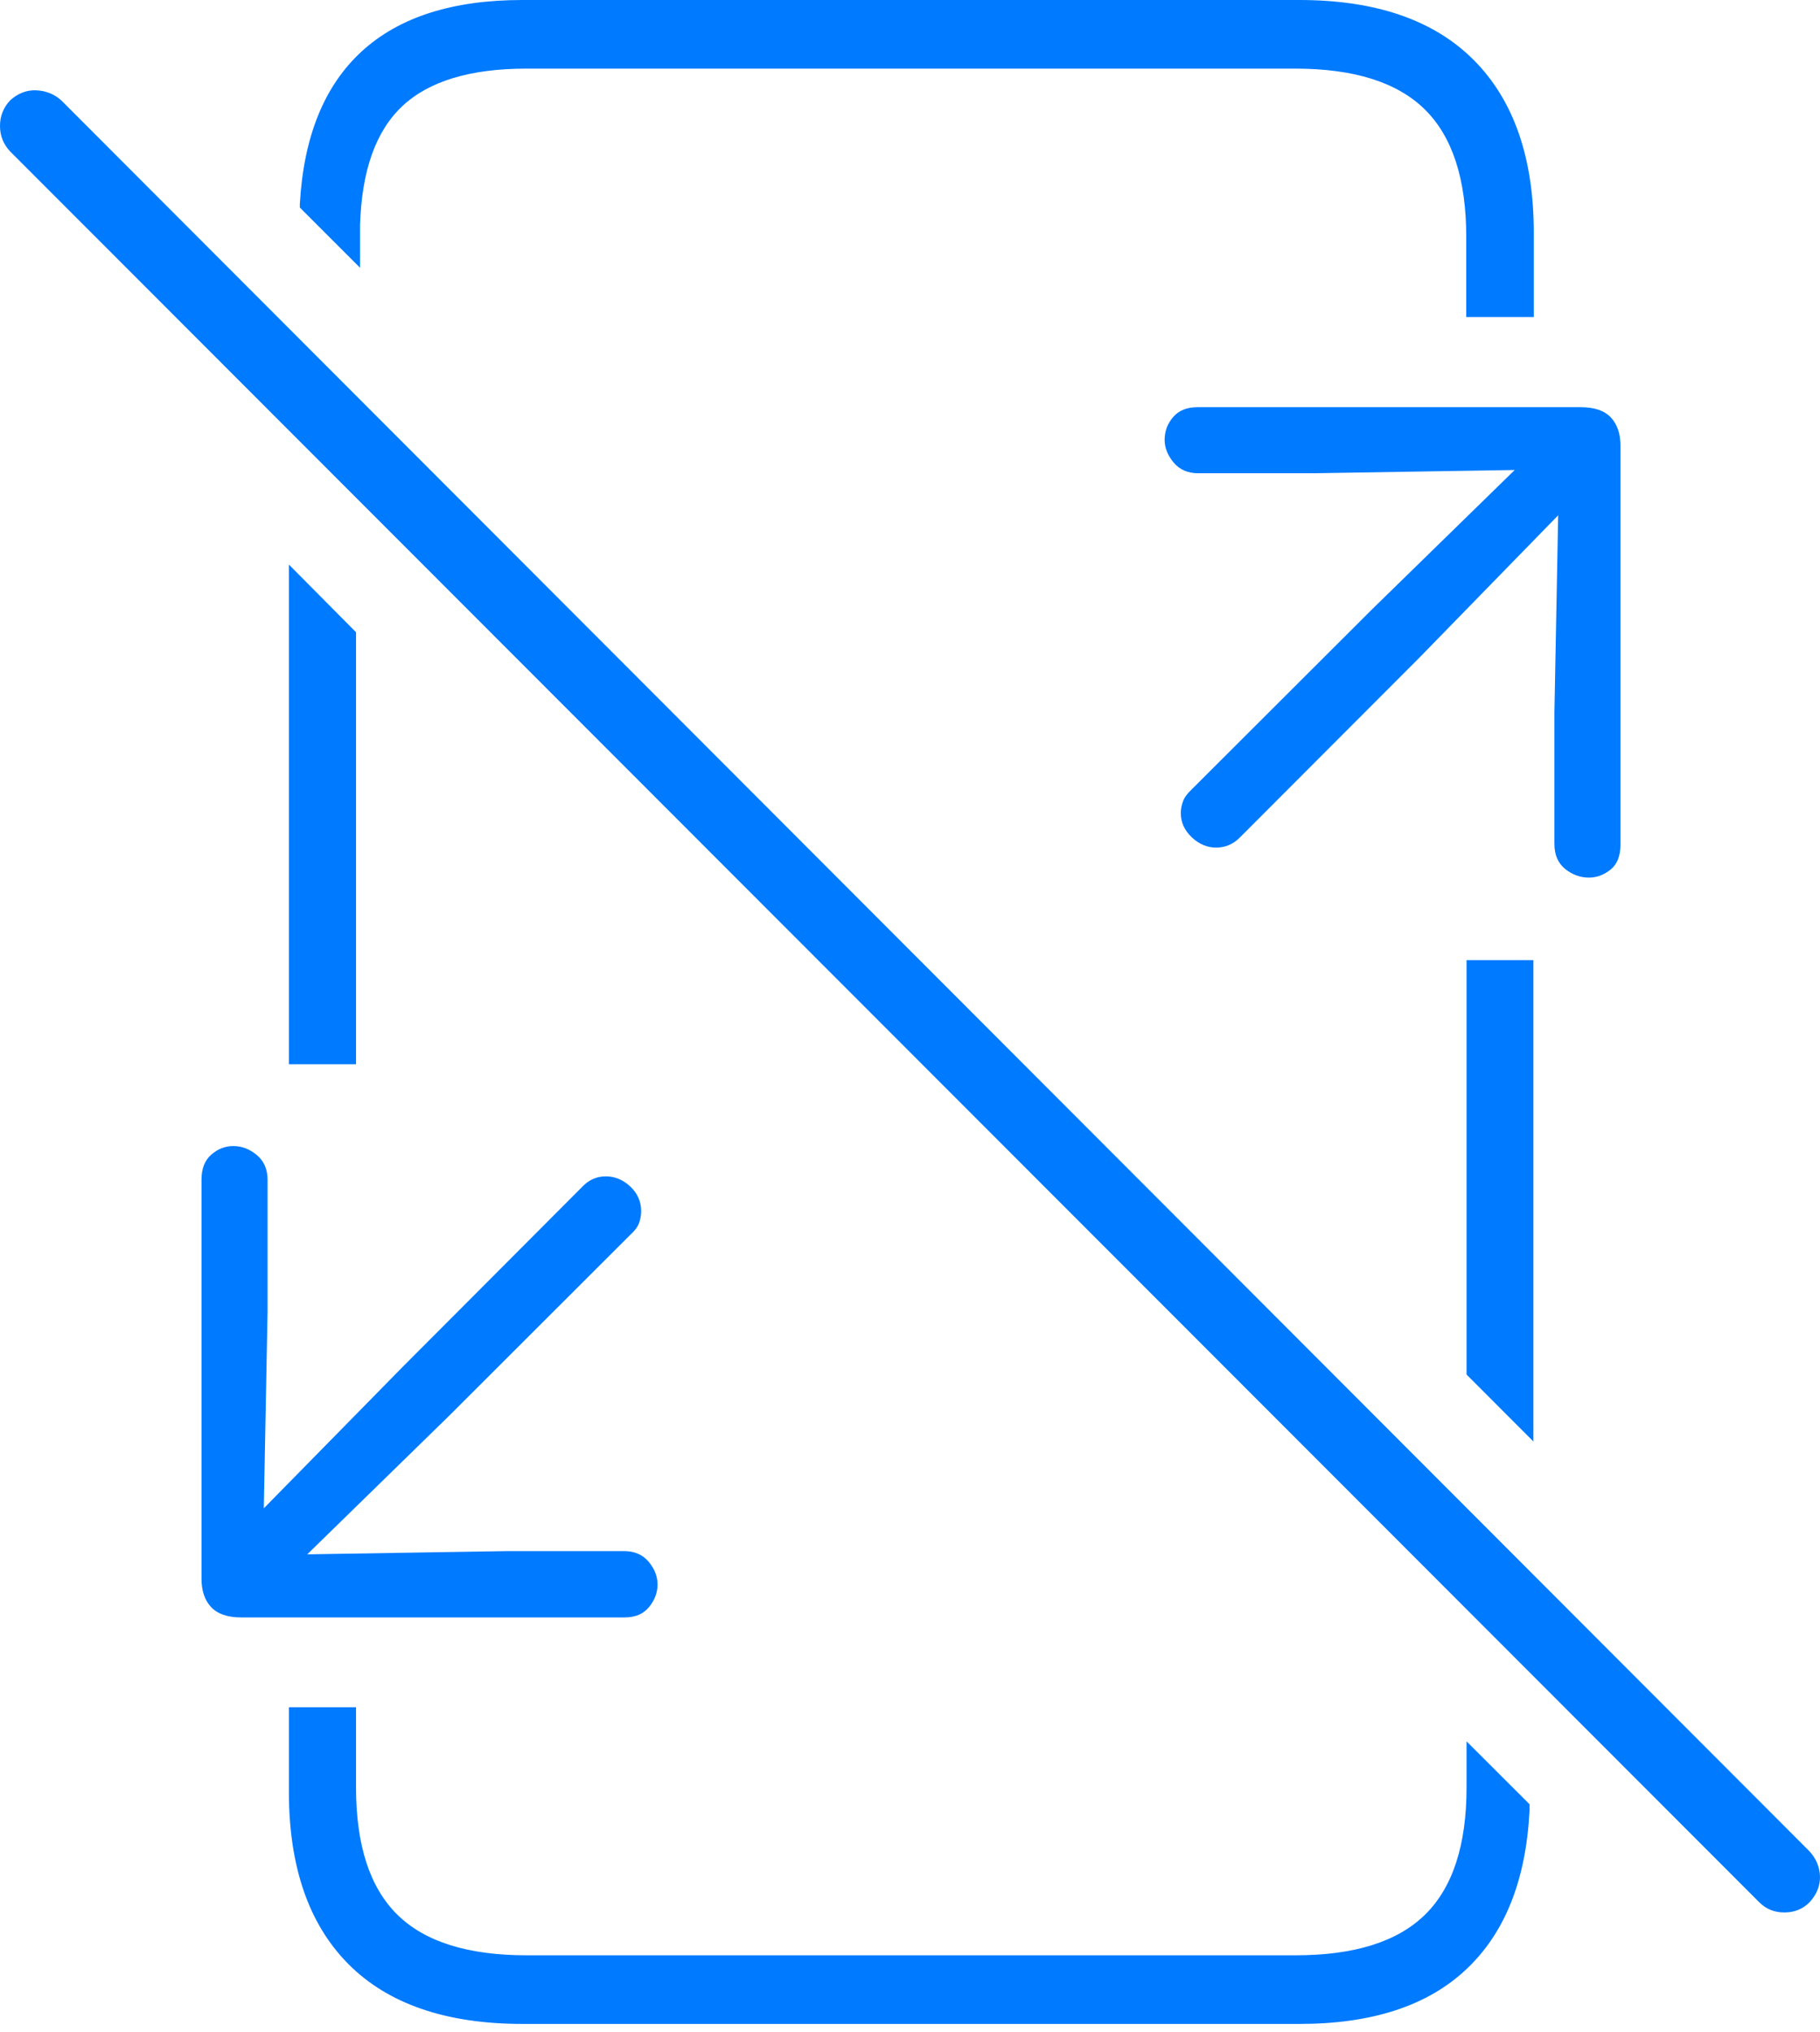 <?xml version="1.0" encoding="UTF-8"?>
<!--Generator: Apple Native CoreSVG 175-->
<!DOCTYPE svg
PUBLIC "-//W3C//DTD SVG 1.1//EN"
       "http://www.w3.org/Graphics/SVG/1.1/DTD/svg11.dtd">
<svg version="1.1" xmlns="http://www.w3.org/2000/svg" xmlns:xlink="http://www.w3.org/1999/xlink" width="18.434" height="20.58">
 <g>
  <rect height="20.58" opacity="0" width="18.434" x="0" y="0"/>
  <path d="M12.128 4.124Q11.968 4.124 11.882 4.224Q11.796 4.325 11.796 4.454Q11.796 4.575 11.887 4.684Q11.978 4.793 12.136 4.793L13.308 4.793L15.342 4.76L13.895 6.173L12.069 7.996Q12.004 8.057 11.982 8.116Q11.96 8.175 11.96 8.236Q11.96 8.374 12.07 8.479Q12.18 8.584 12.318 8.584Q12.455 8.584 12.555 8.485L14.378 6.659L15.782 5.219L15.744 7.215L15.744 8.546Q15.744 8.713 15.853 8.801Q15.962 8.888 16.093 8.888Q16.212 8.888 16.313 8.807Q16.413 8.726 16.413 8.554L16.413 4.512Q16.413 4.333 16.316 4.228Q16.218 4.124 16.011 4.124ZM2.443 16.381L6.326 16.381Q6.488 16.381 6.574 16.276Q6.66 16.17 6.66 16.048Q6.66 15.924 6.569 15.816Q6.479 15.709 6.318 15.709L5.146 15.709L3.112 15.742L4.559 14.329L6.384 12.506Q6.452 12.445 6.473 12.386Q6.494 12.327 6.494 12.266Q6.494 12.121 6.384 12.017Q6.274 11.914 6.136 11.914Q5.998 11.914 5.899 12.018L4.076 13.846L2.672 15.276L2.71 13.287L2.71 11.949Q2.71 11.789 2.601 11.698Q2.492 11.607 2.363 11.607Q2.241 11.607 2.141 11.693Q2.041 11.779 2.041 11.948L2.041 15.989Q2.041 16.172 2.138 16.276Q2.236 16.381 2.443 16.381ZM5.294 20.498L13.162 20.498Q14.263 20.498 14.85 19.946Q15.438 19.395 15.492 18.339L15.492 18.273L14.854 17.636L14.854 18.102Q14.854 18.979 14.434 19.391Q14.015 19.803 13.122 19.803L5.335 19.803Q4.441 19.803 4.024 19.391Q3.606 18.979 3.606 18.102L3.606 17.291L2.926 17.291L2.926 18.145Q2.926 19.284 3.528 19.891Q4.131 20.498 5.294 20.498ZM2.926 10.778L3.606 10.778L3.606 6.403L2.926 5.718ZM15.531 9.724L14.854 9.724L14.854 13.921L15.531 14.599ZM5.291 0Q4.229 0 3.662 0.522Q3.095 1.044 3.037 2.064L3.037 2.102L3.647 2.712L3.647 2.278Q3.672 1.451 4.077 1.073Q4.482 0.695 5.332 0.695L13.119 0.695Q14.012 0.695 14.432 1.109Q14.851 1.523 14.851 2.4L14.851 3.211L15.535 3.211L15.535 2.357Q15.535 1.221 14.929 0.61Q14.323 0 13.16 0ZM17.819 19.266Q17.921 19.369 18.073 19.369Q18.225 19.369 18.328 19.266Q18.437 19.147 18.434 19.005Q18.43 18.863 18.328 18.75L0.621 1.017Q0.516 0.922 0.369 0.915Q0.222 0.908 0.102 1.017Q0 1.127 0 1.275Q0 1.424 0.102 1.533Z" fill="#007aff"/>
 </g>
</svg>
